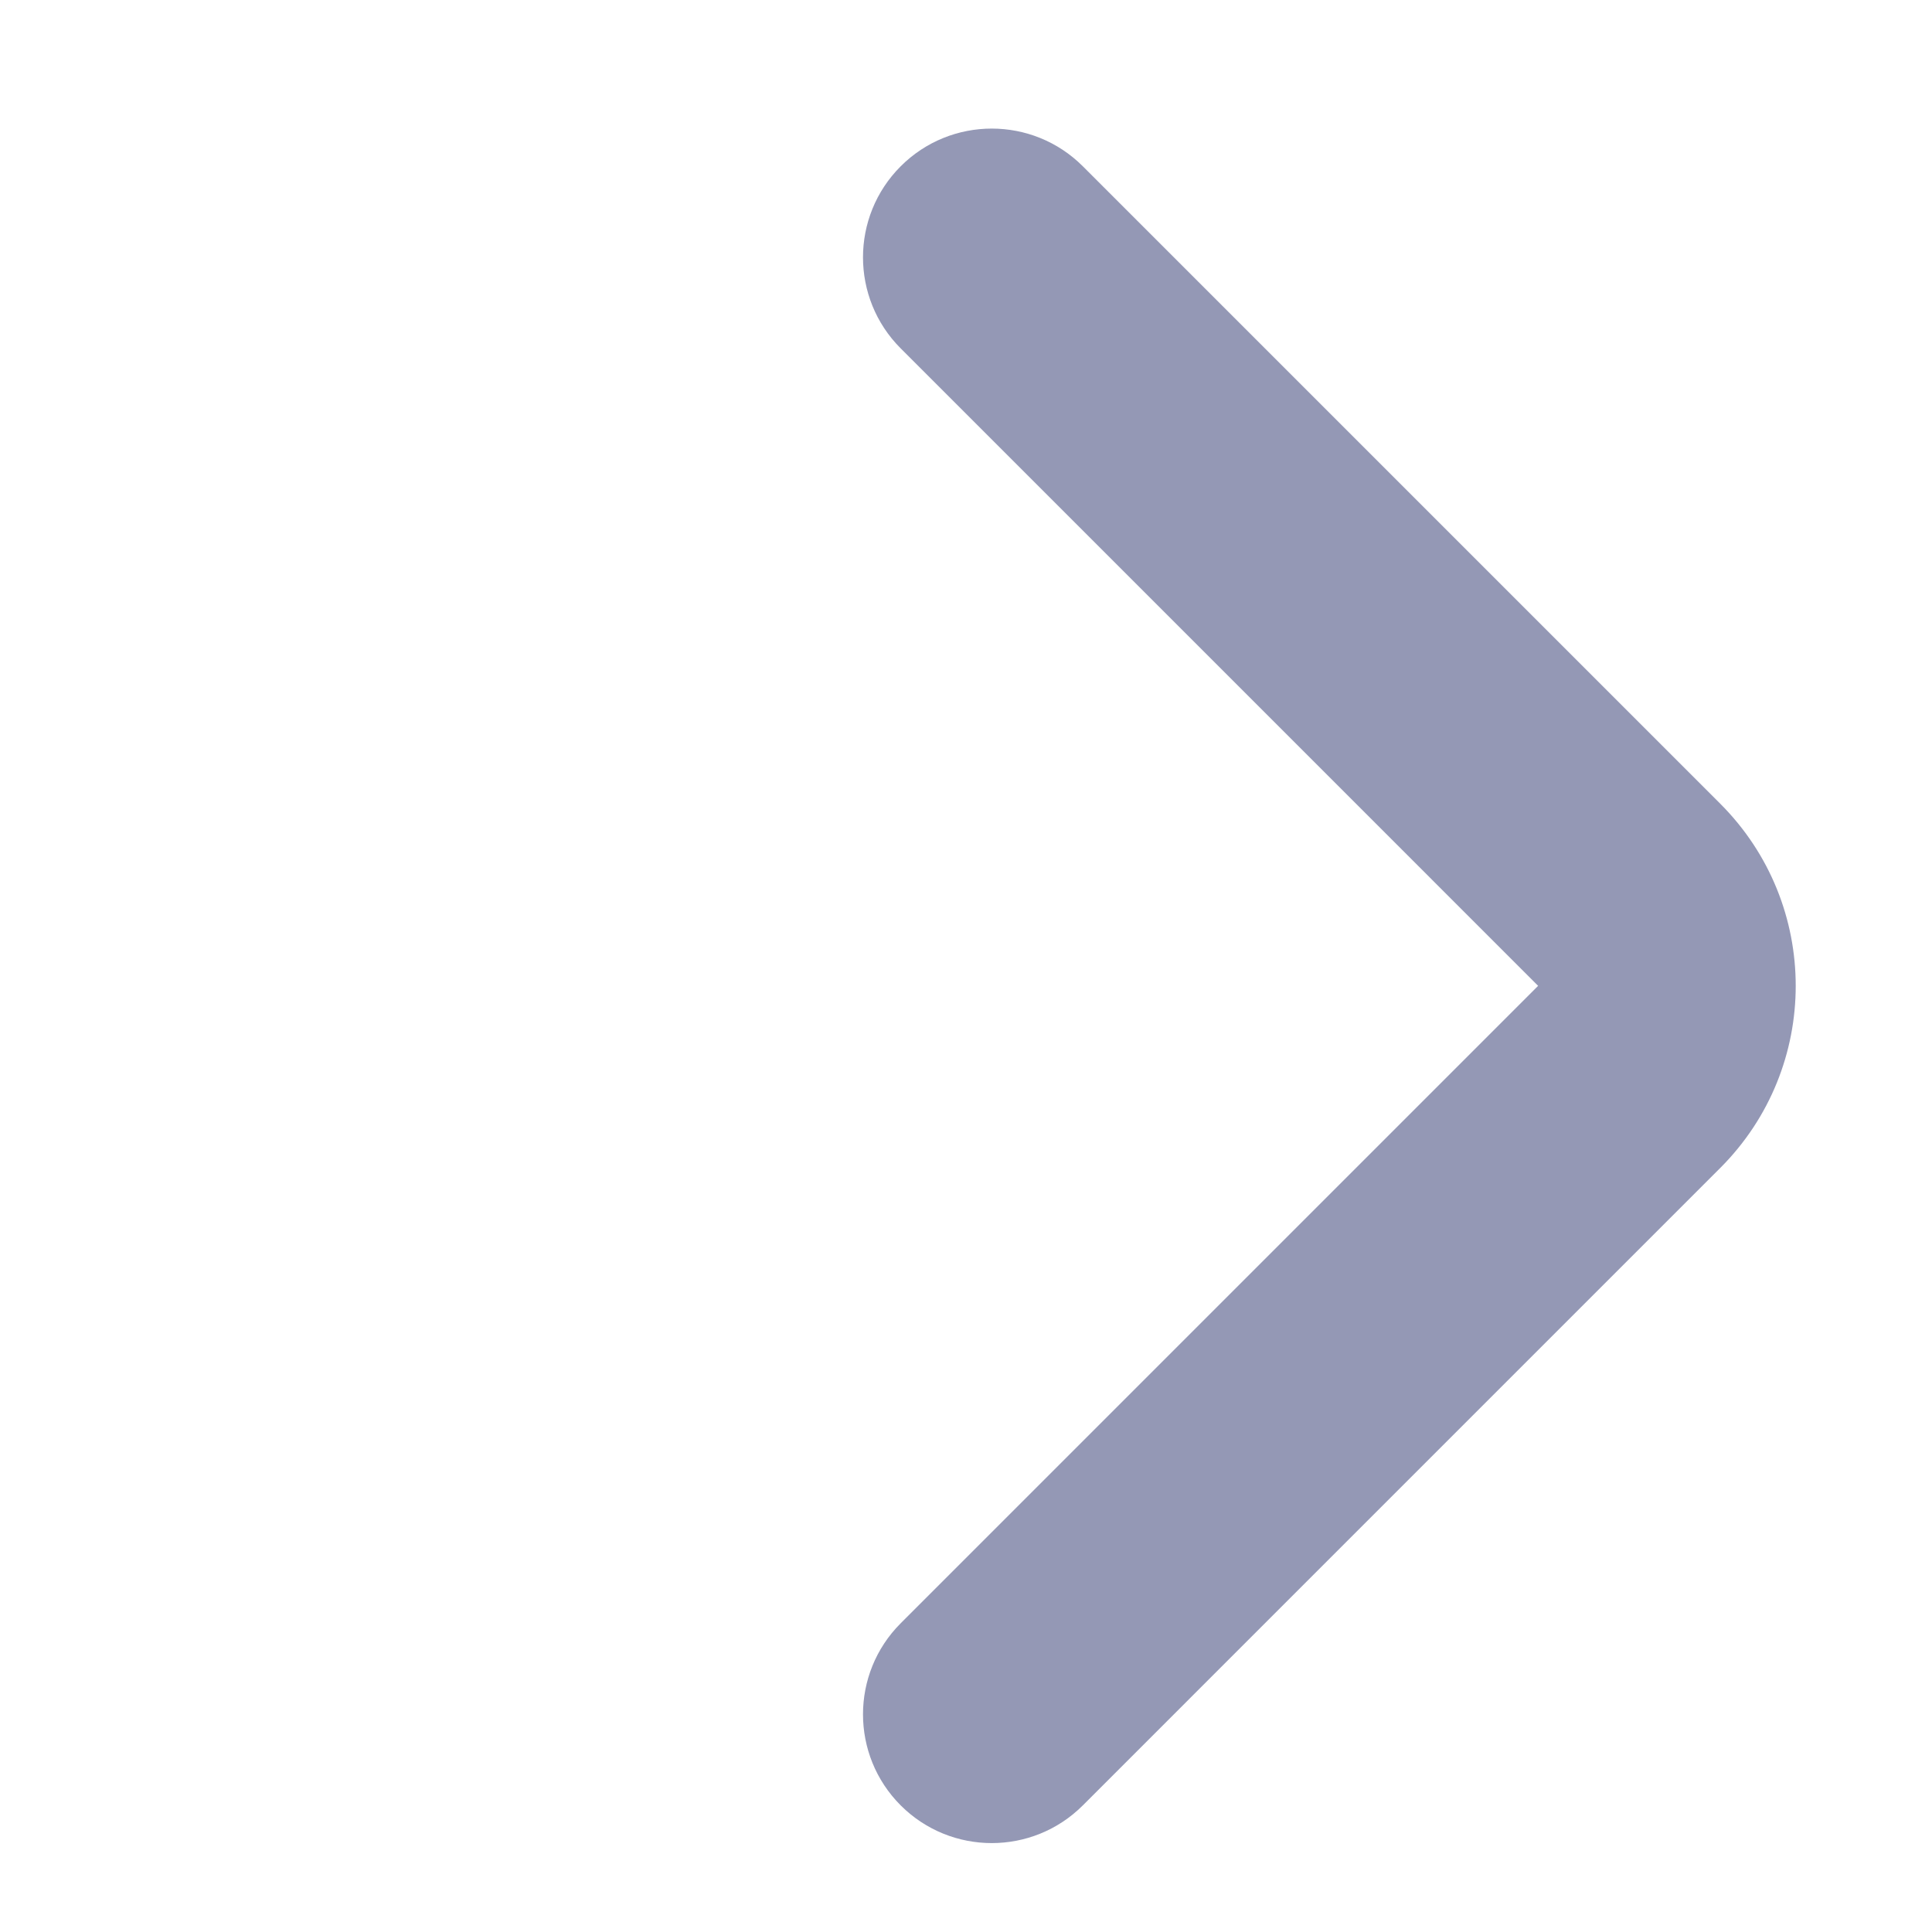 <svg width="15" height="15" viewBox="0 0 15 15" version="1.1" xmlns="http://www.w3.org/2000/svg" xmlns:xlink="http://www.w3.org/1999/xlink">
<title>Rectangle</title>
<desc>Created using Figma</desc>
<g id="Canvas" transform="translate(21645 -7193)">
<g id="Rectangle">
<use xlink:href="#path0_stroke" transform="matrix(0.707 -0.707 -0.707 -0.707 -21637.3 7206.31)" fill="#9498B5"/>
</g>
</g>
<defs>
<path id="path0_stroke" d="M 0 -1C -0.552 -1 -1 -0.552 -1 0C -1 0.552 -0.552 1 0 1L 0 -1ZM 7 8C 7 8.552 7.448 9 8 9C 8.552 9 9 8.552 9 8L 7 8ZM 0 1L 7 1L 7 -1L 0 -1L 0 1ZM 7 1L 7 8L 9 8L 9 1L 7 1ZM 7 1L 9 1C 9 -0.105 8.105 -1 7 -1L 7 1Z"/>
</defs>
</svg>
